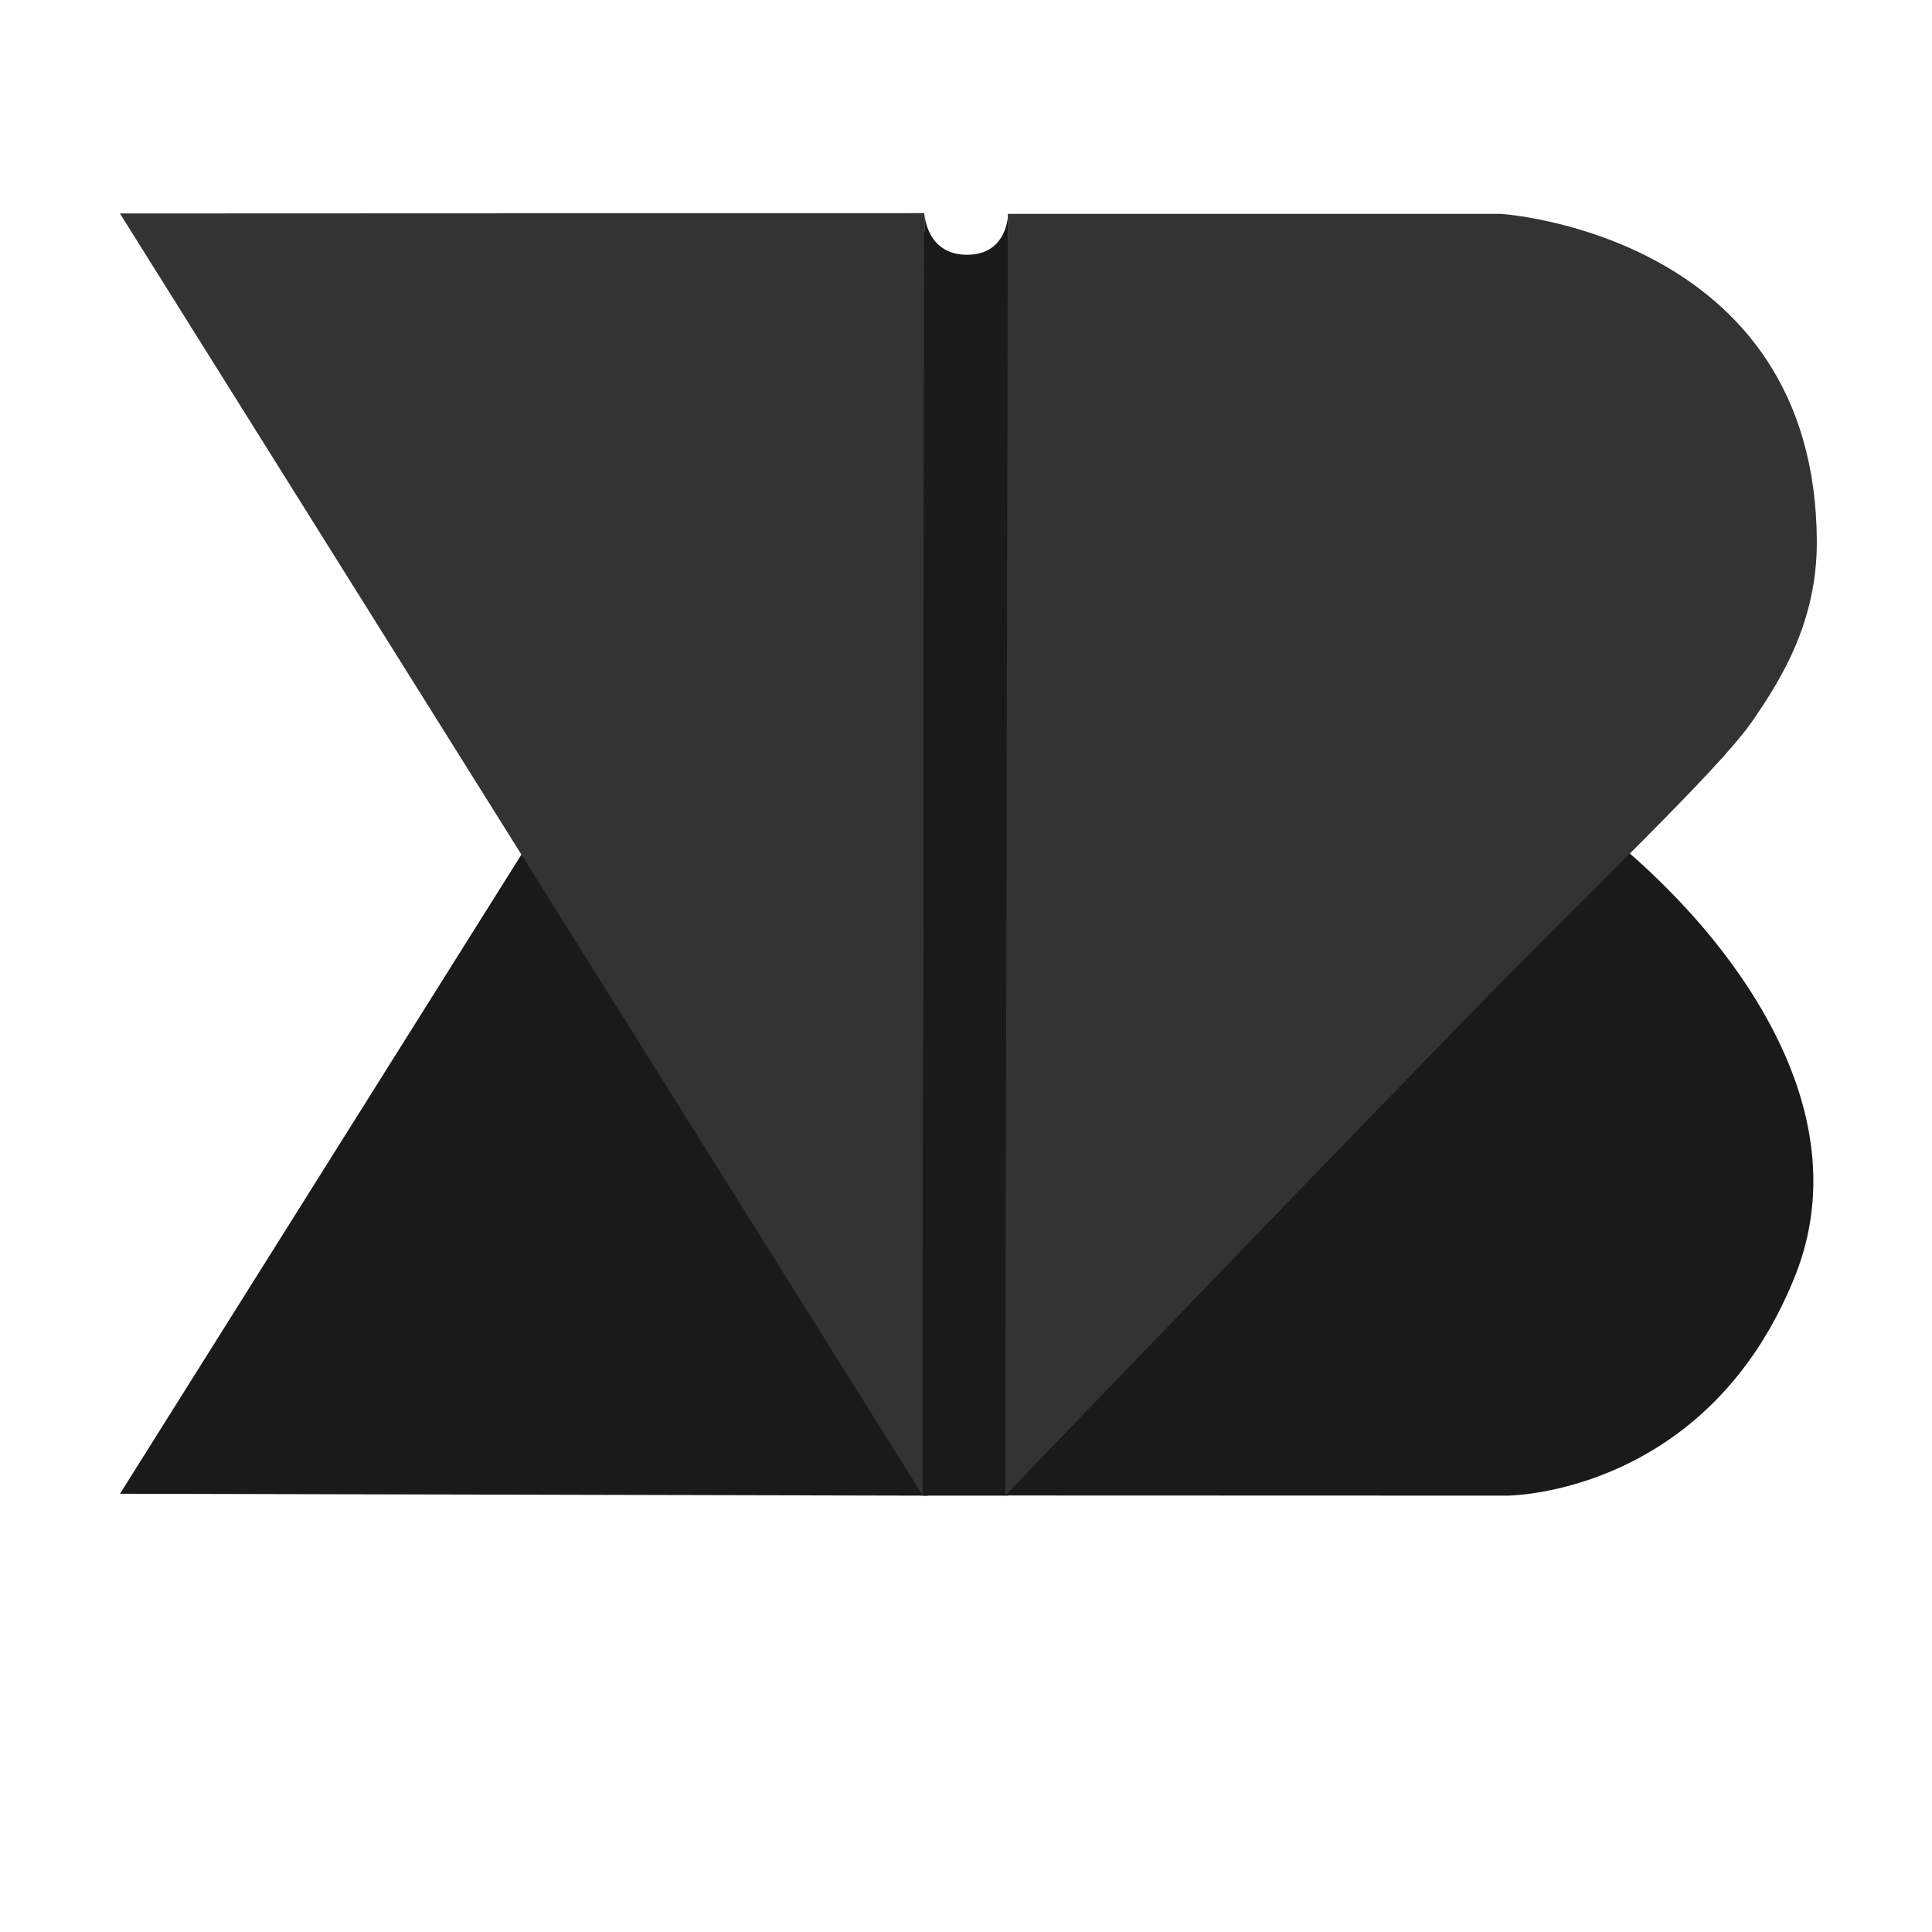 <svg xmlns="http://www.w3.org/2000/svg" xmlns:xlink="http://www.w3.org/1999/xlink" viewBox="927 -150 1000 1000">
  <defs>
    <style>
      .cls-1 {
        clip-path: url(#clip-MiB_-_Classic_Logo);
      }

      .cls-2 {
        fill: #1a1a1a;
      }

      .cls-3 {
        fill: #333;
      }
    </style>
    <clipPath id="clip-MiB_-_Classic_Logo">
      <rect x="927" y="-150" width="1000" height="1000"/>
    </clipPath>
  </defs>
  <g id="MiB_-_Classic_Logo" data-name="MiB - Classic Logo" class="cls-1">
    <path id="Fix" d="M1403.164-35.2l9.263,19.382,31.78.855,8.408-20.237,318.064,328.149-320.8,330.6h-48.891l-204.717-328.27Z"/>
    <path id="Bottom_Left_Path" data-name="Bottom Left Path" class="cls-2" d="M1200.87,285.977,989.108,623.169l418.163.988Z"/>
    <path id="Top_Left_Path" data-name="Top Left Path" class="cls-3" d="M989.075-39.512l416.35-.158-.742,663.827Z"/>
    <path id="Mid_Path" data-name="Mid Path" class="cls-2" d="M1404.487-39.67s.843,21.244,22.071,21.244,21.226-21.314,21.226-21.314l-.222,663.578h-43.948Z" transform="translate(1.008 0.302)"/>
    <path id="Bottom_Right_Path" data-name="Bottom Right Path" class="cls-2" d="M1446.208,624.058l320.7-335.476a376.818,376.818,0,0,1,40.888,40.64c34.579,40.4,77.2,109.476,48.137,181.719-45.628,113.41-149.06,113.2-149.06,113.2Z"/>
    <path id="Top_Right_Path" data-name="Top Right Path" class="cls-3" d="M1448.367-39.313h255.1s163.238,10.258,163.606,169.82c.094,40.689-17.785,70.319-33.621,93.106-17.949,25.827-85.266,88.928-154.326,160.033C1569.882,496.128,1446.99,624.139,1446.99,624.139Z" transform="translate(0.303)"/>
  </g>
</svg>
